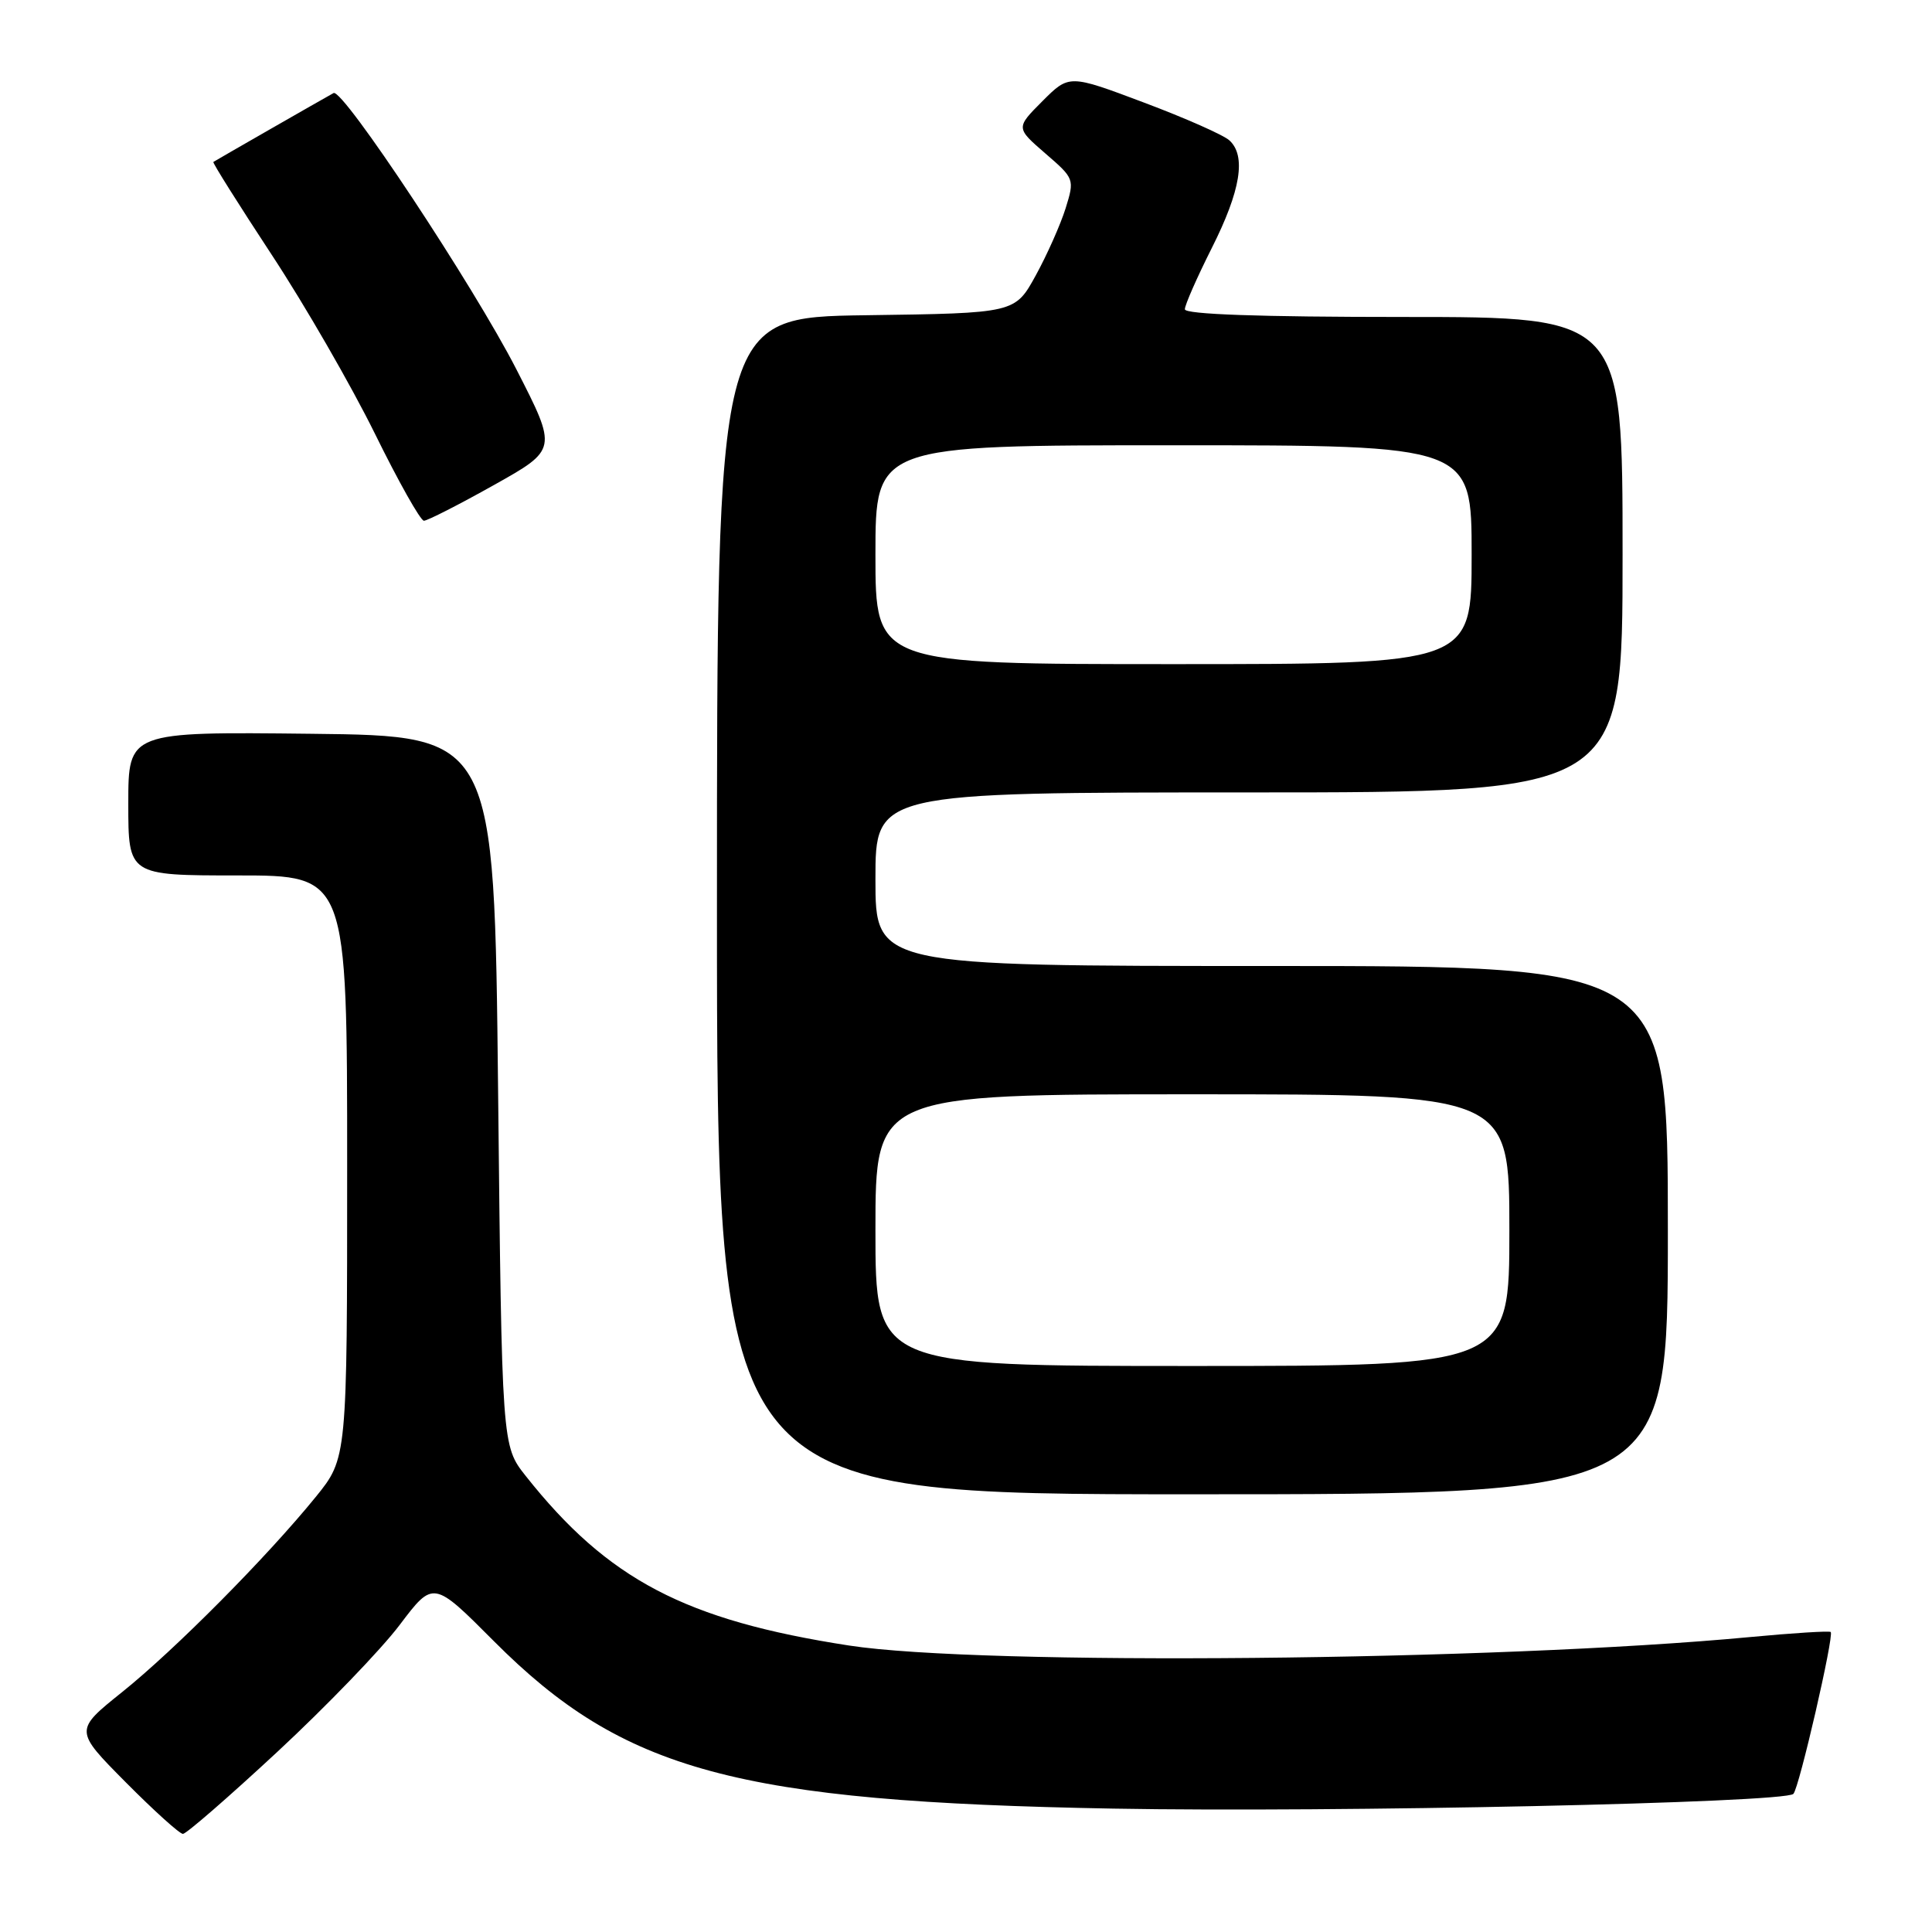 <?xml version="1.0" encoding="UTF-8" standalone="no"?>
<!DOCTYPE svg PUBLIC "-//W3C//DTD SVG 1.1//EN" "http://www.w3.org/Graphics/SVG/1.1/DTD/svg11.dtd" >
<svg xmlns="http://www.w3.org/2000/svg" xmlns:xlink="http://www.w3.org/1999/xlink" version="1.1" viewBox="0 0 256 256">
 <g >
 <path fill="currentColor"
d=" M 36.77 232.11 C 43.22 226.12 50.51 218.56 52.96 215.31 C 57.42 209.41 57.42 209.41 65.46 217.48 C 82.63 234.70 97.62 238.75 147.50 239.65 C 176.93 240.18 236.44 238.89 237.63 237.70 C 238.39 236.95 243.05 216.72 242.58 216.25 C 242.41 216.08 237.59 216.38 231.88 216.92 C 198.27 220.09 129.96 220.74 112.50 218.04 C 90.80 214.69 80.54 209.31 69.66 195.57 C 66.50 191.58 66.50 191.58 66.00 144.54 C 65.50 97.50 65.50 97.50 41.25 97.23 C 17.00 96.96 17.00 96.96 17.00 106.48 C 17.00 116.00 17.00 116.00 31.50 116.00 C 46.00 116.00 46.00 116.00 46.00 154.61 C 46.00 193.22 46.00 193.22 41.83 198.36 C 35.38 206.30 23.17 218.61 16.17 224.22 C 9.85 229.29 9.85 229.29 16.65 236.15 C 20.39 239.92 23.80 243.00 24.24 243.00 C 24.68 243.00 30.32 238.10 36.77 232.11 Z  M 221.00 163.00 C 221.00 128.00 221.00 128.00 168.50 128.00 C 116.00 128.00 116.00 128.00 116.00 116.50 C 116.00 105.00 116.00 105.00 165.50 105.00 C 215.00 105.00 215.00 105.00 215.00 73.50 C 215.00 42.00 215.00 42.00 186.00 42.00 C 166.86 42.00 157.00 41.65 157.00 40.98 C 157.00 40.41 158.61 36.76 160.57 32.86 C 164.40 25.26 165.15 20.65 162.90 18.60 C 162.13 17.89 157.04 15.64 151.58 13.59 C 141.67 9.86 141.67 9.86 138.13 13.40 C 134.60 16.94 134.60 16.94 138.50 20.32 C 142.37 23.66 142.40 23.73 141.20 27.60 C 140.53 29.74 138.75 33.75 137.24 36.50 C 134.49 41.50 134.49 41.50 114.75 41.77 C 95.00 42.04 95.00 42.04 95.00 120.02 C 95.00 198.00 95.00 198.00 158.00 198.00 C 221.00 198.00 221.00 198.00 221.00 163.00 Z  M 65.43 64.28 C 73.86 59.56 73.86 59.56 68.43 48.95 C 62.78 37.91 45.41 11.66 44.20 12.33 C 42.78 13.11 28.49 21.30 28.27 21.46 C 28.14 21.56 31.62 27.09 36.01 33.77 C 40.40 40.44 46.54 51.10 49.67 57.45 C 52.79 63.80 55.72 69.00 56.17 69.00 C 56.63 69.00 60.79 66.88 65.43 64.28 Z  M 116.00 163.00 C 116.00 145.00 116.00 145.00 158.00 145.00 C 200.00 145.00 200.00 145.00 200.00 163.00 C 200.00 181.00 200.00 181.00 158.00 181.00 C 116.00 181.00 116.00 181.00 116.00 163.00 Z  M 116.00 73.50 C 116.00 59.00 116.00 59.00 155.50 59.00 C 195.00 59.00 195.00 59.00 195.00 73.50 C 195.00 88.00 195.00 88.00 155.50 88.00 C 116.00 88.00 116.00 88.00 116.00 73.50 Z "/>
</g>
</svg>